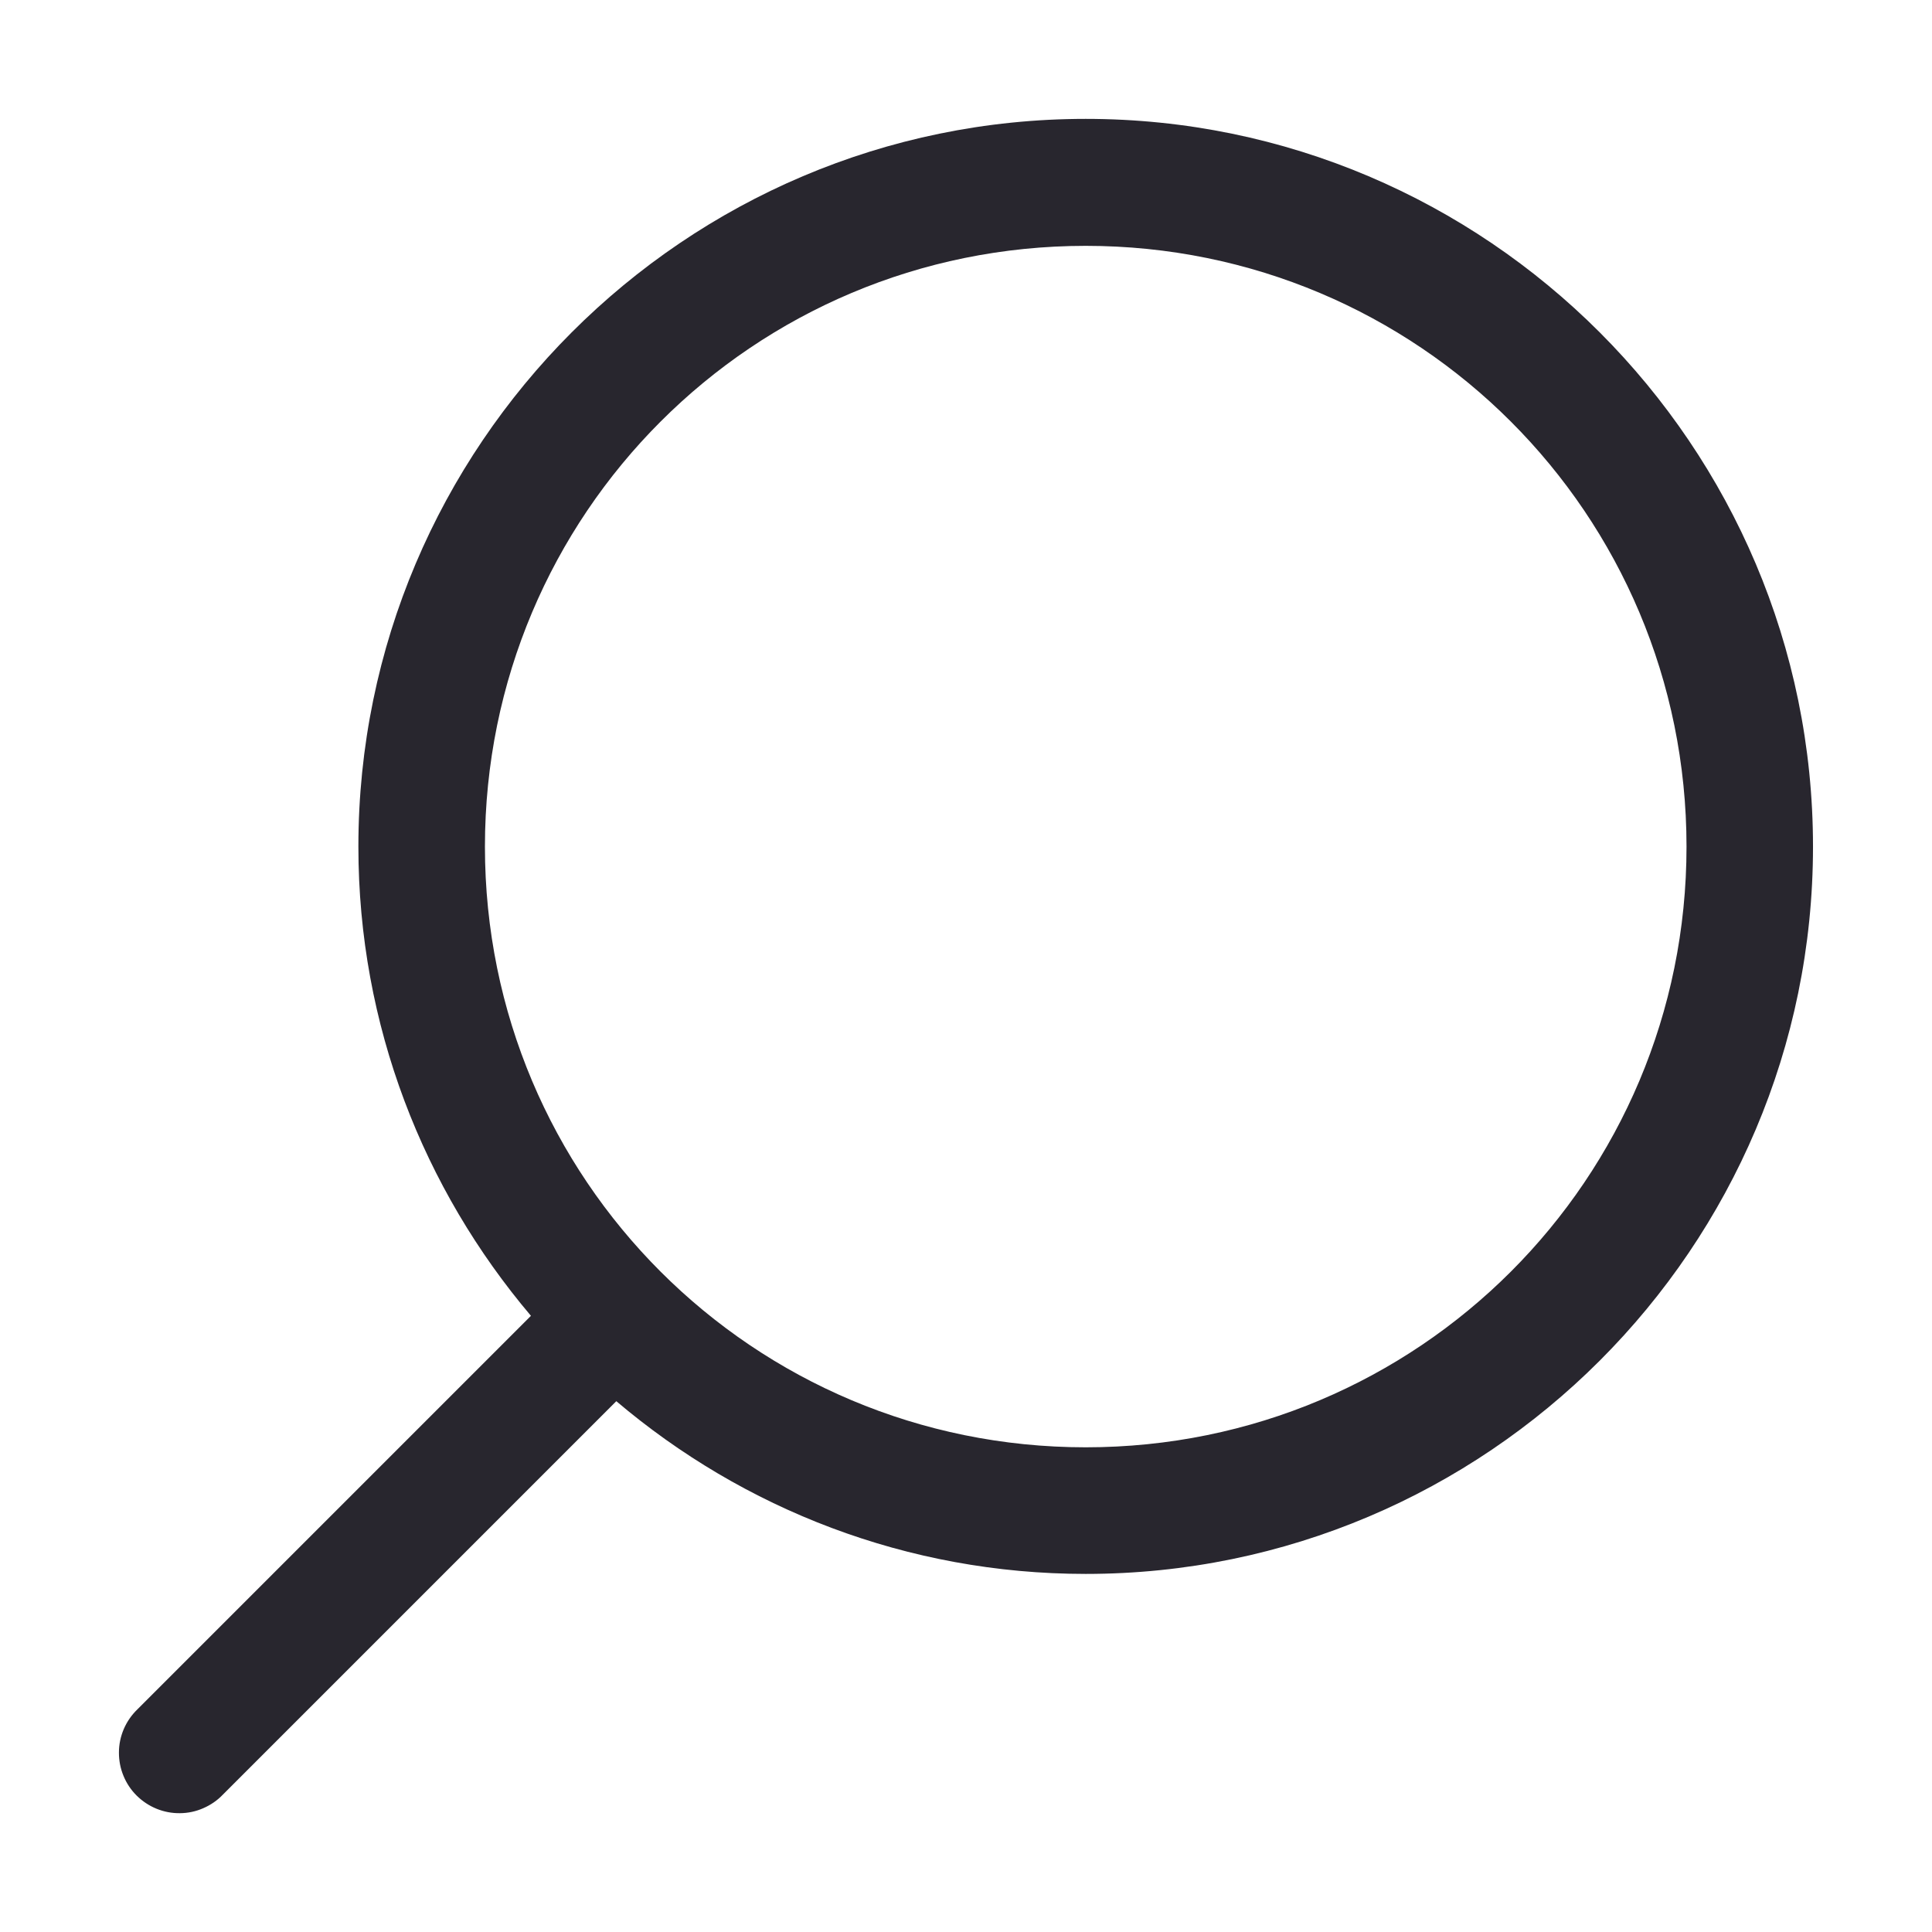 <svg width="32" height="32" viewBox="0 0 32 32" fill="none" xmlns="http://www.w3.org/2000/svg">
<path d="M17.983 1.969C11.341 1.969 5.936 7.381 5.936 14.023C5.936 16.984 7.015 19.694 8.794 21.794L2.275 28.313C2.179 28.406 2.103 28.516 2.05 28.639C1.998 28.761 1.97 28.892 1.97 29.025C1.969 29.158 1.994 29.29 2.045 29.413C2.095 29.536 2.17 29.648 2.264 29.741C2.359 29.835 2.471 29.909 2.594 29.959C2.717 30.009 2.849 30.034 2.982 30.032C3.115 30.031 3.246 30.003 3.368 29.949C3.49 29.896 3.601 29.82 3.692 29.724L10.208 23.208C12.308 24.989 15.021 26.069 17.983 26.069C24.625 26.069 30.029 20.665 30.029 14.023C30.029 7.381 24.625 1.969 17.983 1.969ZM17.983 4.072C23.491 4.072 27.934 8.515 27.934 14.023C27.934 19.531 23.491 23.972 17.983 23.972C12.475 23.972 8.032 19.531 8.032 14.023C8.032 8.515 12.475 4.072 17.983 4.072Z" fill="#28262E"/>
</svg>
